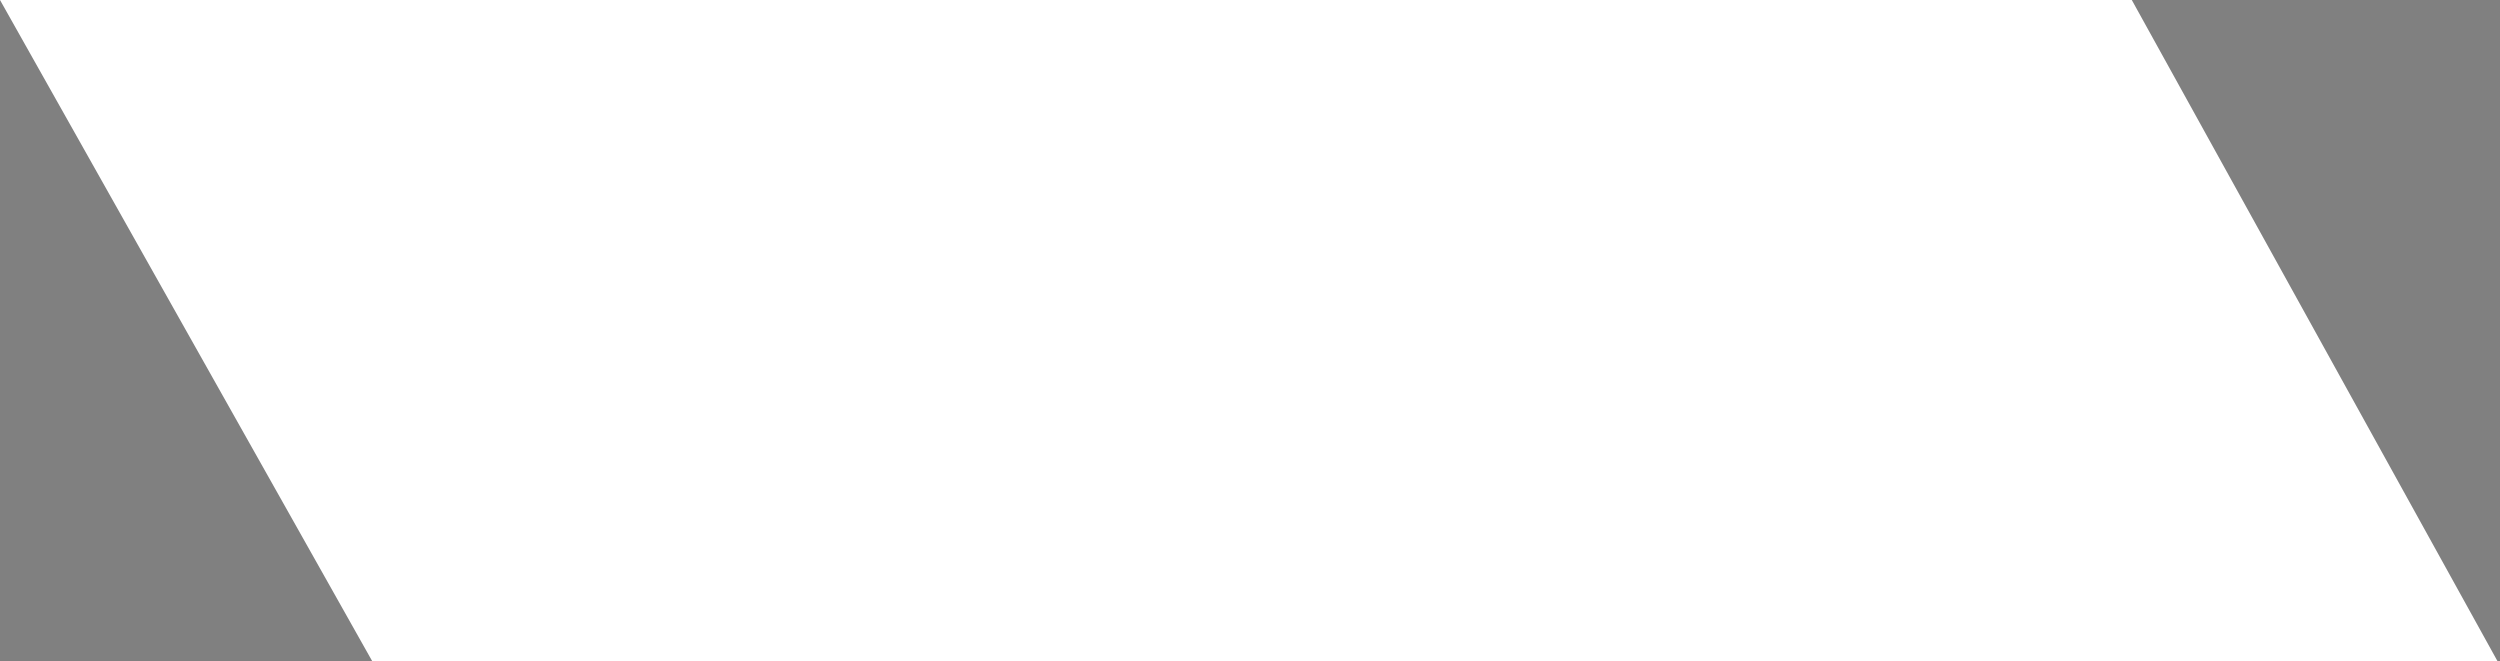 <?xml version="1.0" encoding="UTF-8"?>
<svg width="851px" height="225px" viewBox="0 0 851 225" version="1.1" xmlns="http://www.w3.org/2000/svg" xmlns:xlink="http://www.w3.org/1999/xlink">
    <rect x="0" y="0" width="851" height="225" fill="#808080" stroke="none"/>
    <title>Rectangle</title>
    <defs>
        <rect id="path-1" x="0" y="0" width="240" height="581"></rect>
    </defs>
    <g id="🛠-Symbols" stroke="none" stroke-width="1" fill="none" fill-rule="evenodd">
        <g id="Content-/-Let's-talk-business" transform="translate(-325, -181)">
            <g id="Combined-Shape" transform="translate(542, 0)">
                <mask id="mask-2" fill="white">
                    <use xlink:href="#path-1"></use>
                </mask>
                <use id="Mask" fill="#FFFFFF" xlink:href="#path-1"></use>
                <path d="M-542,520.076 L-506.845,581 L-542,581 L-542,520.076 Z M-542,104.151 L-266.845,581 L-385.397,581 L-542,310.684 L-542,104.151 Z M-360.098,3.22464278e-13 L-24.845,581 L-145.397,581 L-481.99,1.25766064e-12 L-360.098,3.22464278e-13 Z M119.902,6.63524791e-13 L455.155,581 L336.603,581 L0.01,1.59872116e-12 L119.902,6.63524791e-13 Z M361.902,6.63524791e-13 L697.155,581 L576.603,581 L240.01,1.59872116e-12 L361.902,6.63524791e-13 Z M601.902,6.63524791e-13 L898,513.144 L898,581 L818.603,581 L482.01,1.59872116e-12 L601.902,6.63524791e-13 Z M841.902,6.63524791e-13 L898,97.22 L898,303.781 L722.01,1.59872116e-12 L841.902,6.63524791e-13 Z M215.155,581 L96.603,581 L-239.99,1.25766064e-12 L-120.098,6.63524791e-13 L215.155,581 Z" fill="#000000" mask="url(#mask-2)"></path>
            </g>
            <g id="Text" transform="translate(325, 181)" fill="#FFFFFF">
                <polygon id="Rectangle" points="-8.10947634e-12 0 725.662 0 850.117 225 126.67 225"></polygon>
            </g>
        </g>
    </g>
</svg>
